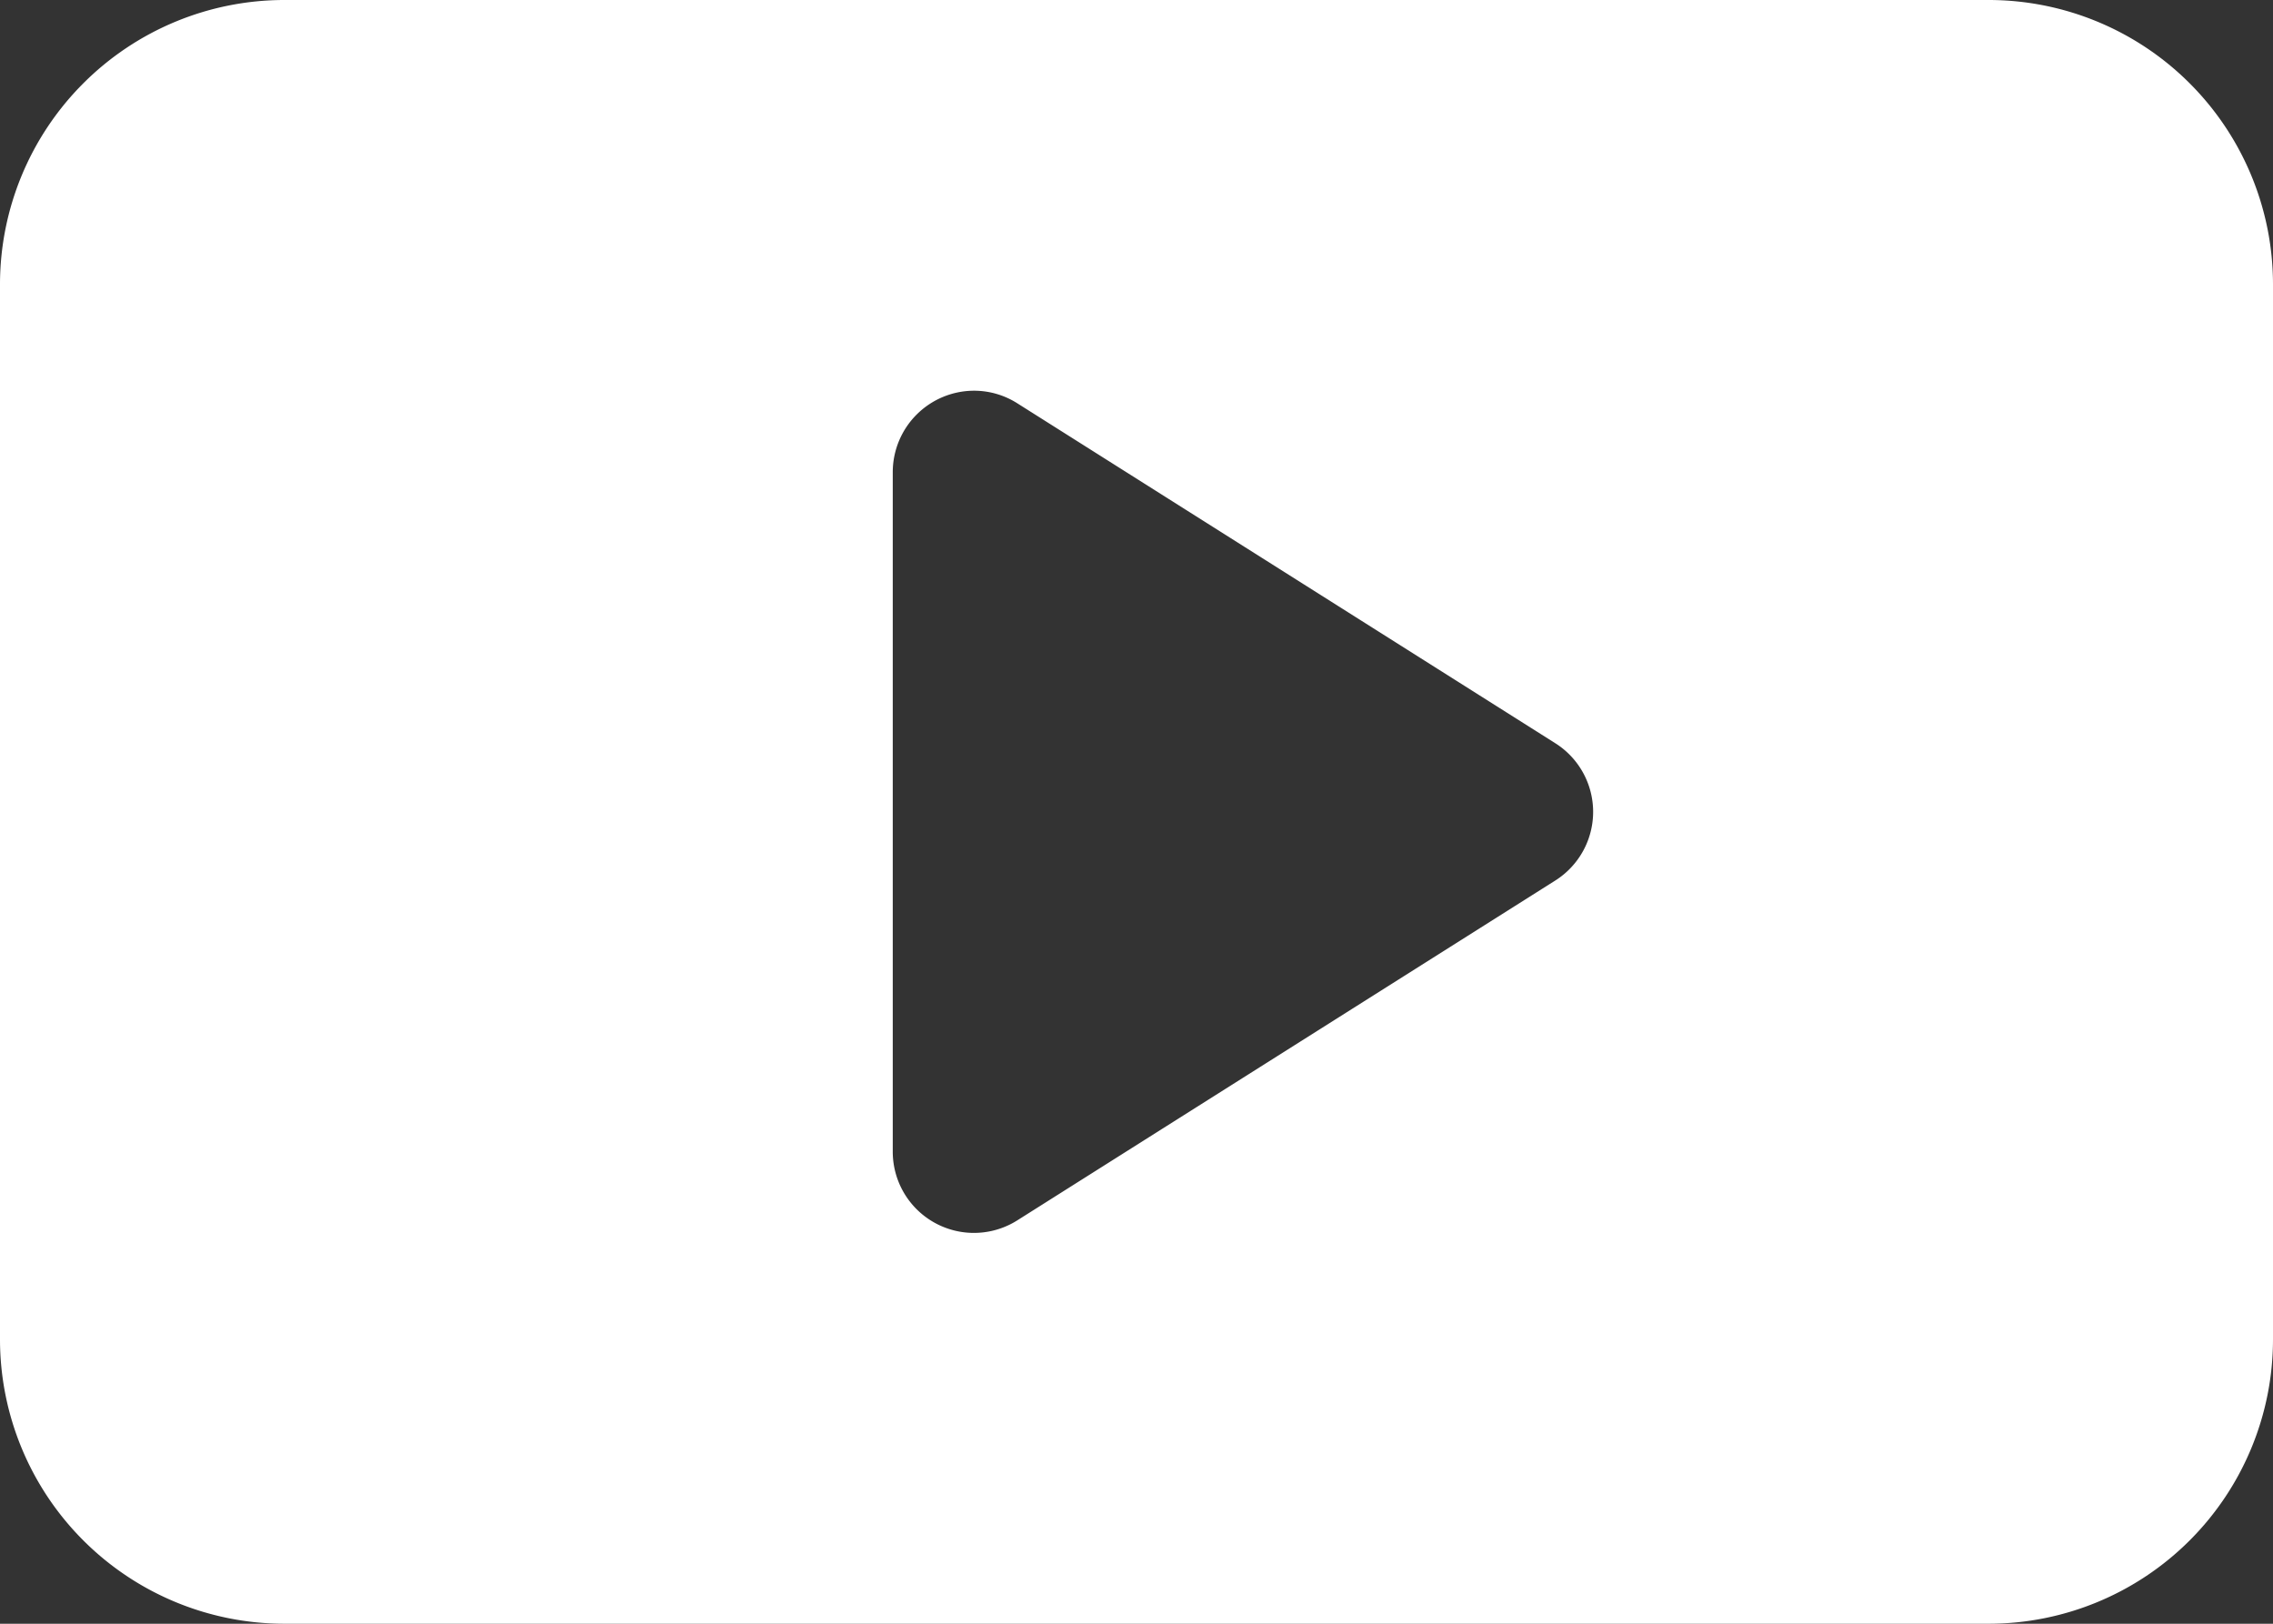 <svg xmlns="http://www.w3.org/2000/svg" width="56" height="40" viewBox="0 0 56 40"><rect x="0" y="0" width="56" height="40" fill="#333333" stroke="none"/><path d="M49,40H7a7.008,7.008,0,0,1-7-7V7A7.008,7.008,0,0,1,7,0H49a7.008,7.008,0,0,1,7,7V33A7.008,7.008,0,0,1,49,40ZM24,9.625a2.007,2.007,0,0,0-2.005,2V28.372a2,2,0,0,0,3.068,1.691l13.255-8.372a2,2,0,0,0,0-3.382L25.068,9.938A1.989,1.989,0,0,0,24,9.625Z" fill="#fff"/></svg>